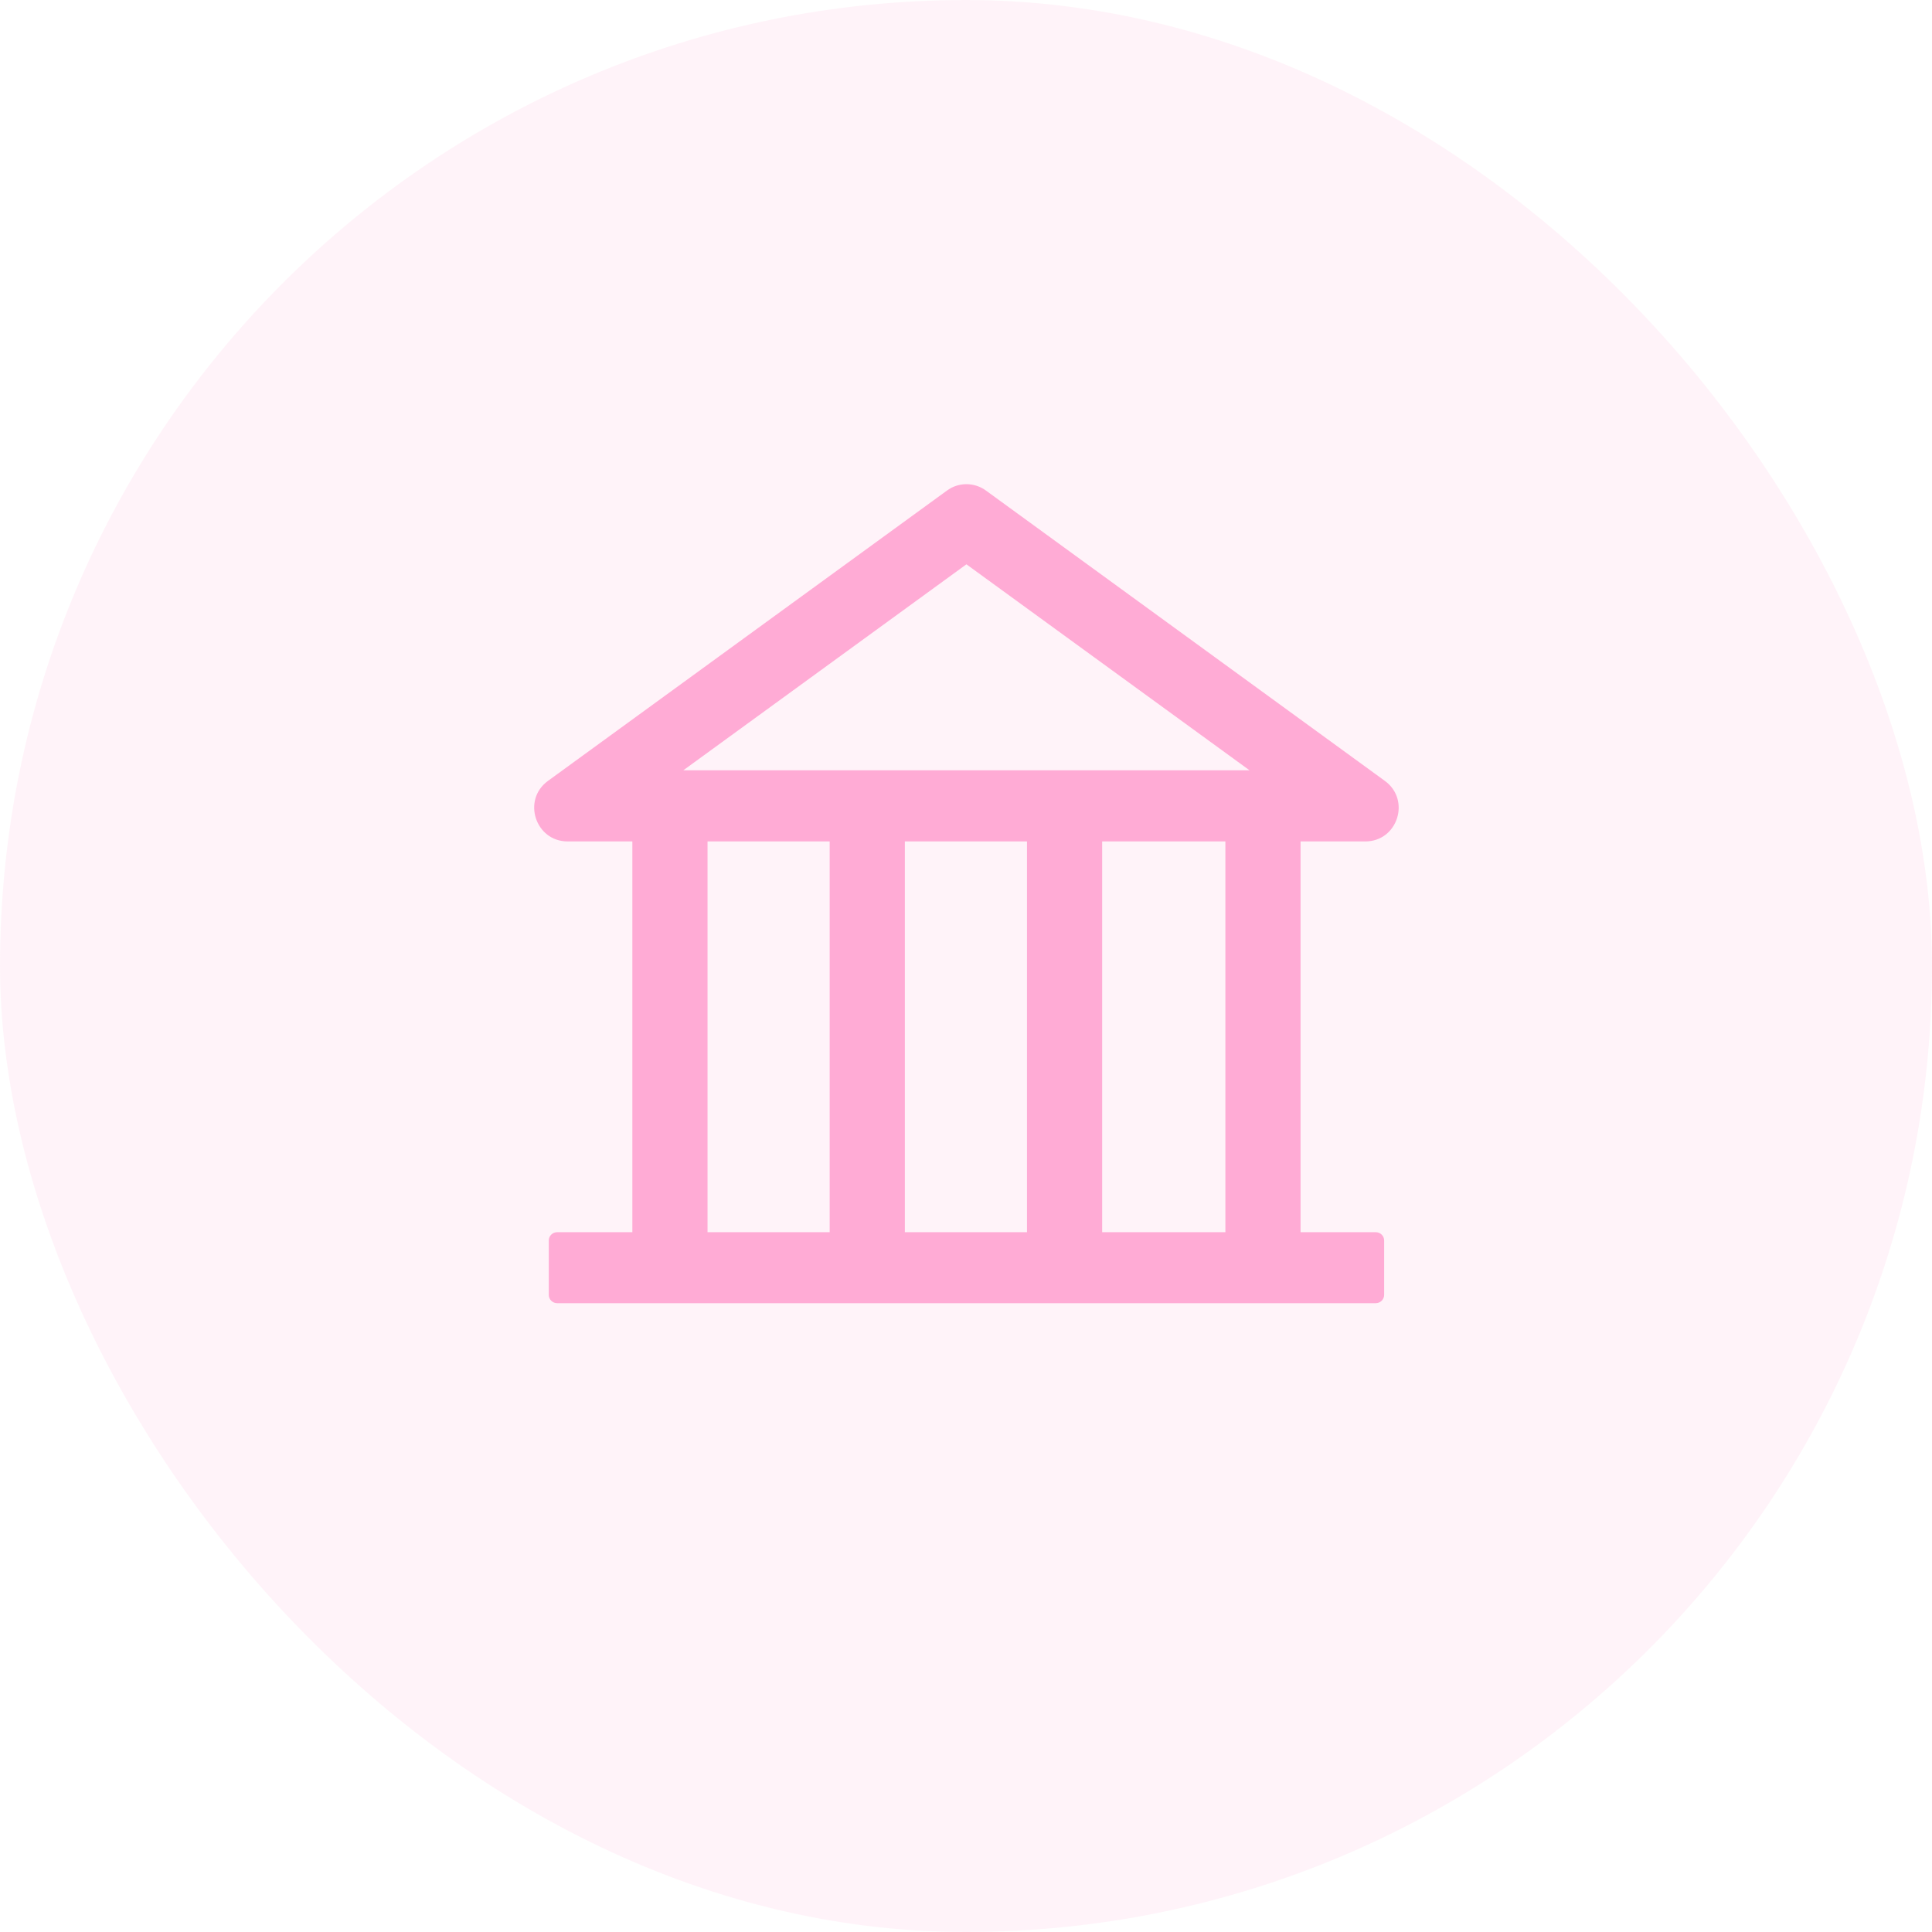<svg width="23" height="23" viewBox="0 0 23 23" fill="none" xmlns="http://www.w3.org/2000/svg">
<g opacity="0.5">
<rect width="23" height="23" rx="11.5" fill="#FFABD5" fill-opacity="0.27"/>
</g>
<path d="M16.254 10.017C16.638 10.017 16.798 9.523 16.486 9.296L11.739 5.841C11.671 5.791 11.589 5.764 11.505 5.764C11.421 5.764 11.339 5.791 11.272 5.841L6.524 9.296C6.212 9.522 6.373 10.017 6.758 10.017H7.528V14.669H6.633C6.578 14.669 6.533 14.713 6.533 14.768V15.415C6.533 15.47 6.578 15.514 6.633 15.514H16.378C16.433 15.514 16.478 15.47 16.478 15.415V14.768C16.478 14.713 16.433 14.669 16.378 14.669H15.483V10.017H16.254ZM11.505 6.718L14.875 9.17H8.135L11.505 6.718ZM8.423 10.017H9.877V14.669H8.423V10.017ZM10.772 10.017H12.226V14.669H10.772V10.017ZM14.588 14.669H13.121V10.017H14.588V14.669Z" fill="#FFABD5"/>
</svg>
